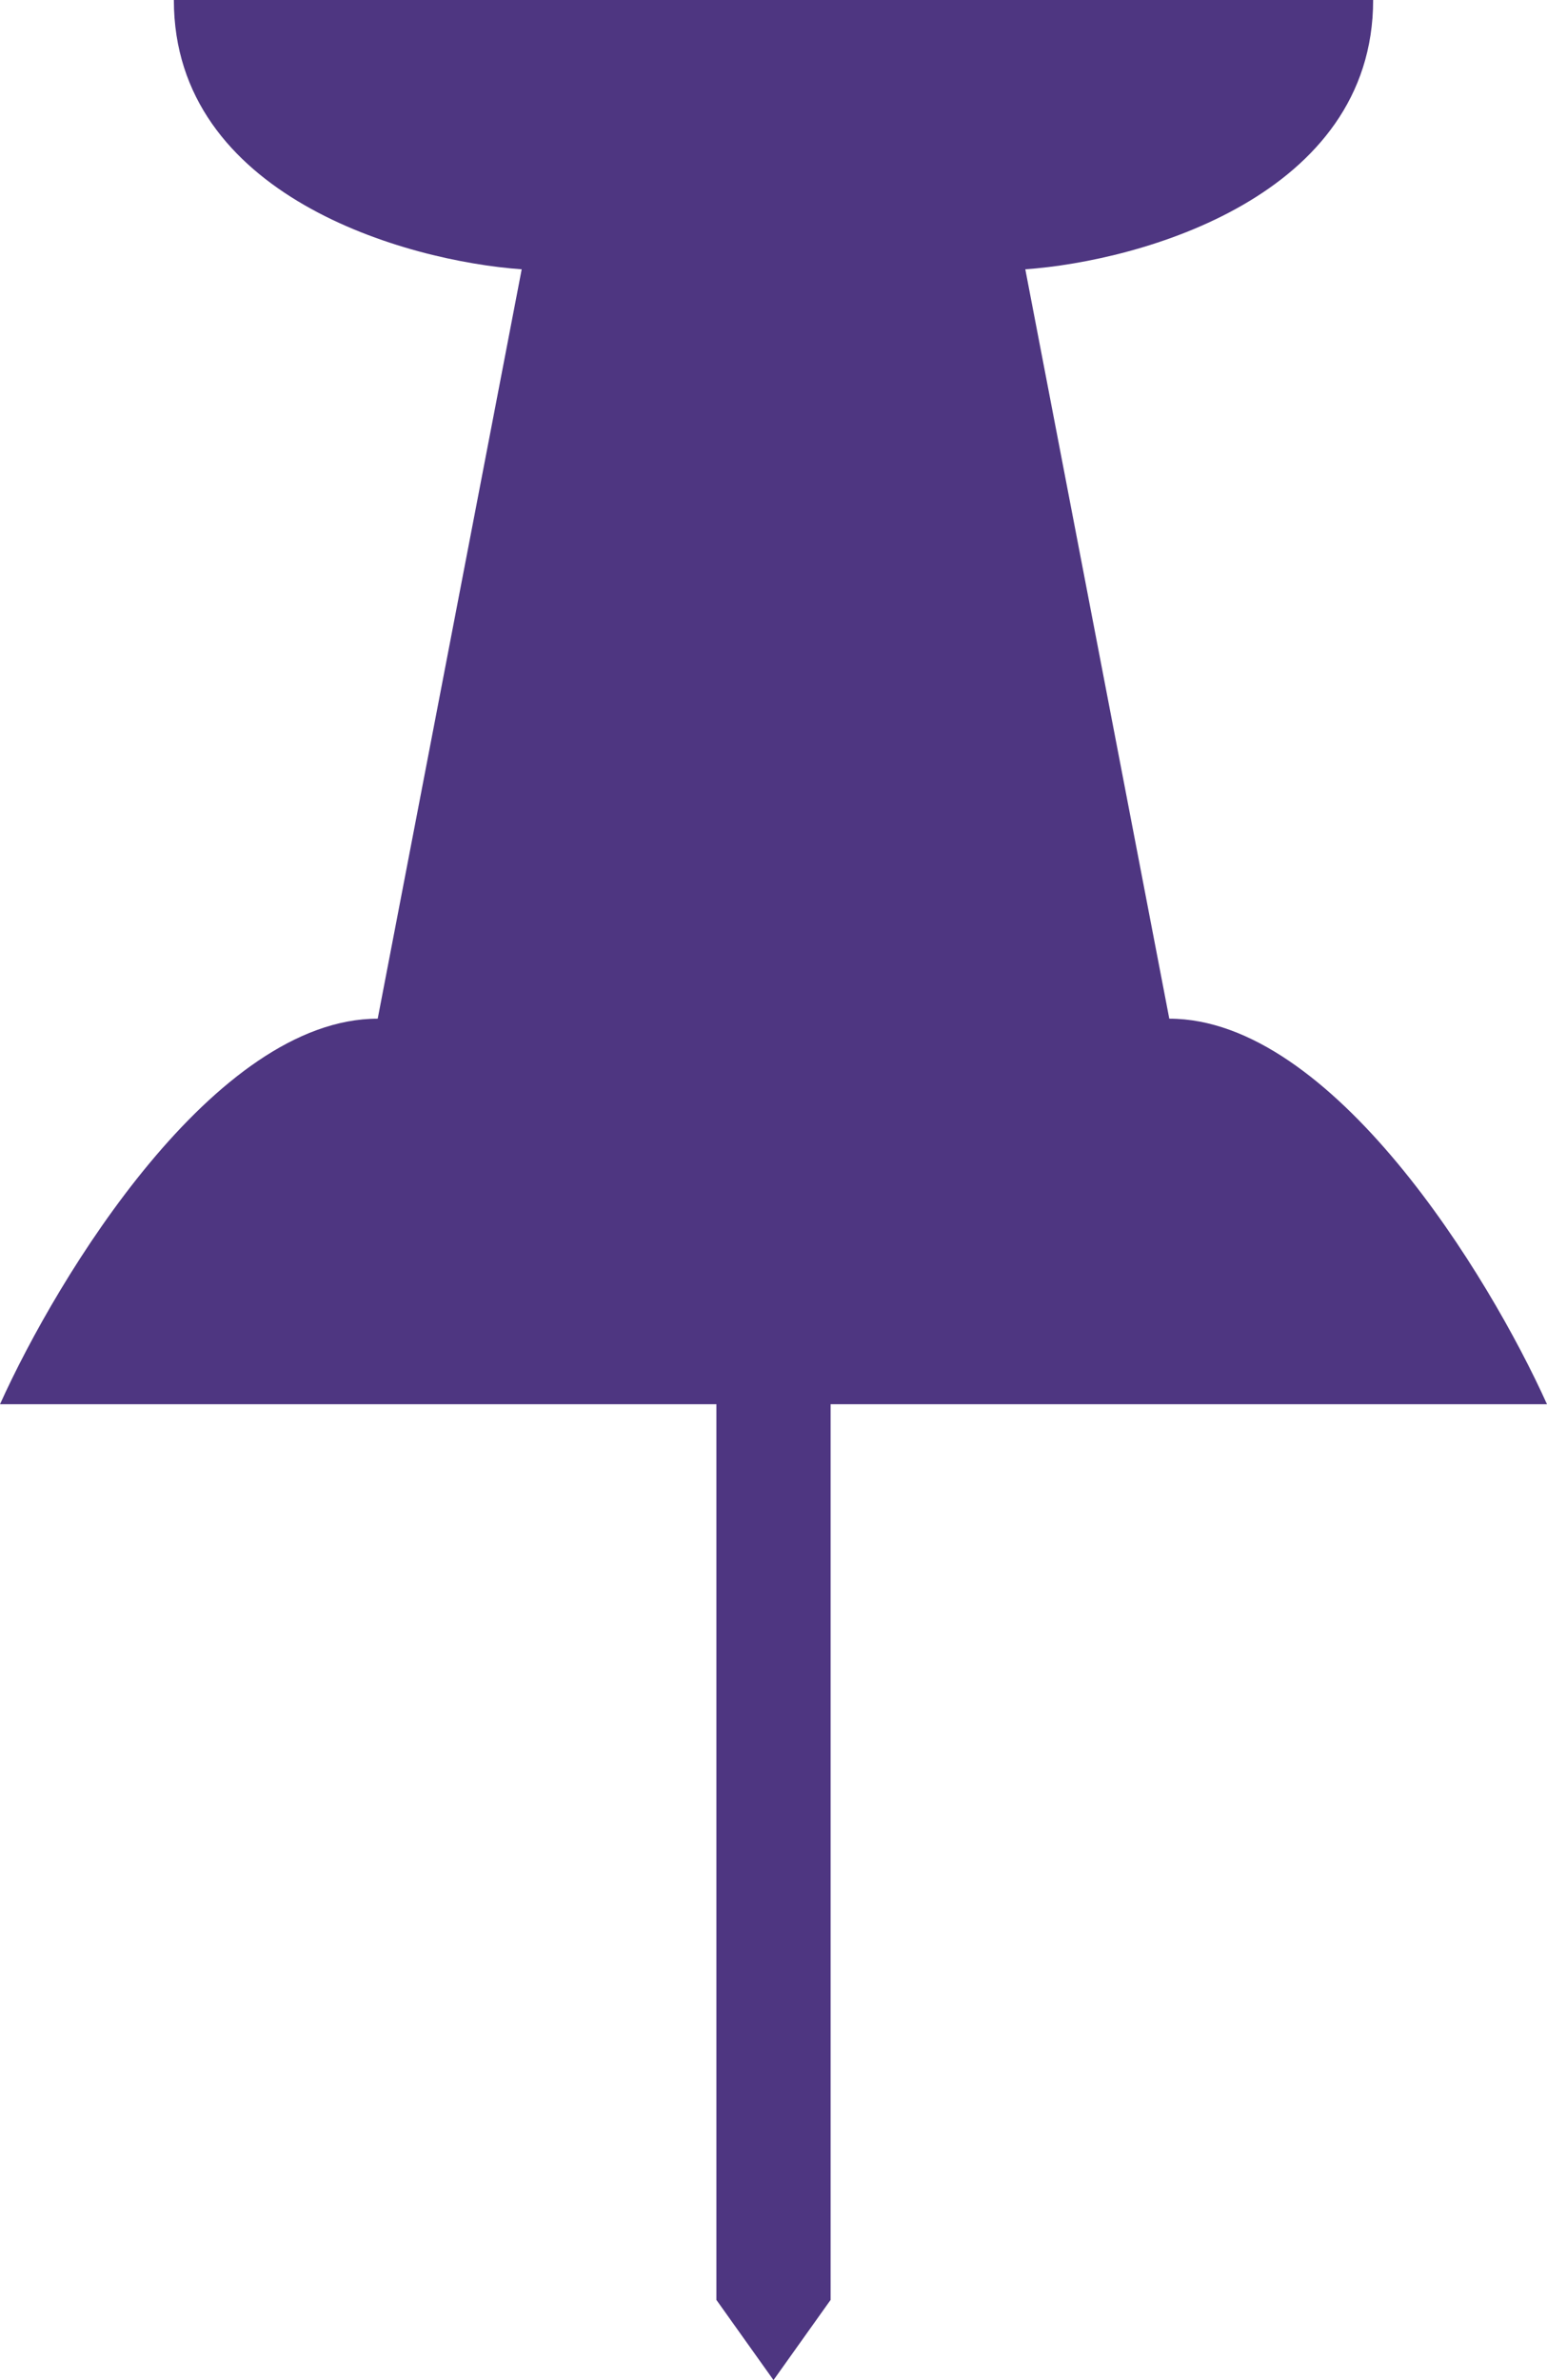 <svg width="13" height="20" viewBox="0 0 13 20" fill="none" xmlns="http://www.w3.org/2000/svg">
<path d="M1.461 0L6.5 0L11.539 0C11.539 1.646 9.59 2.194 8.616 2.263L9.826 8.56C11.196 8.56 12.513 10.72 13 11.8H6.98V19.326L6.5 20L6.02 19.326V11.8H0C0.487 10.72 1.804 8.56 3.174 8.56L4.384 2.263C3.41 2.194 1.461 1.646 1.461 0Z" fill="#4E3681"/>
</svg>

